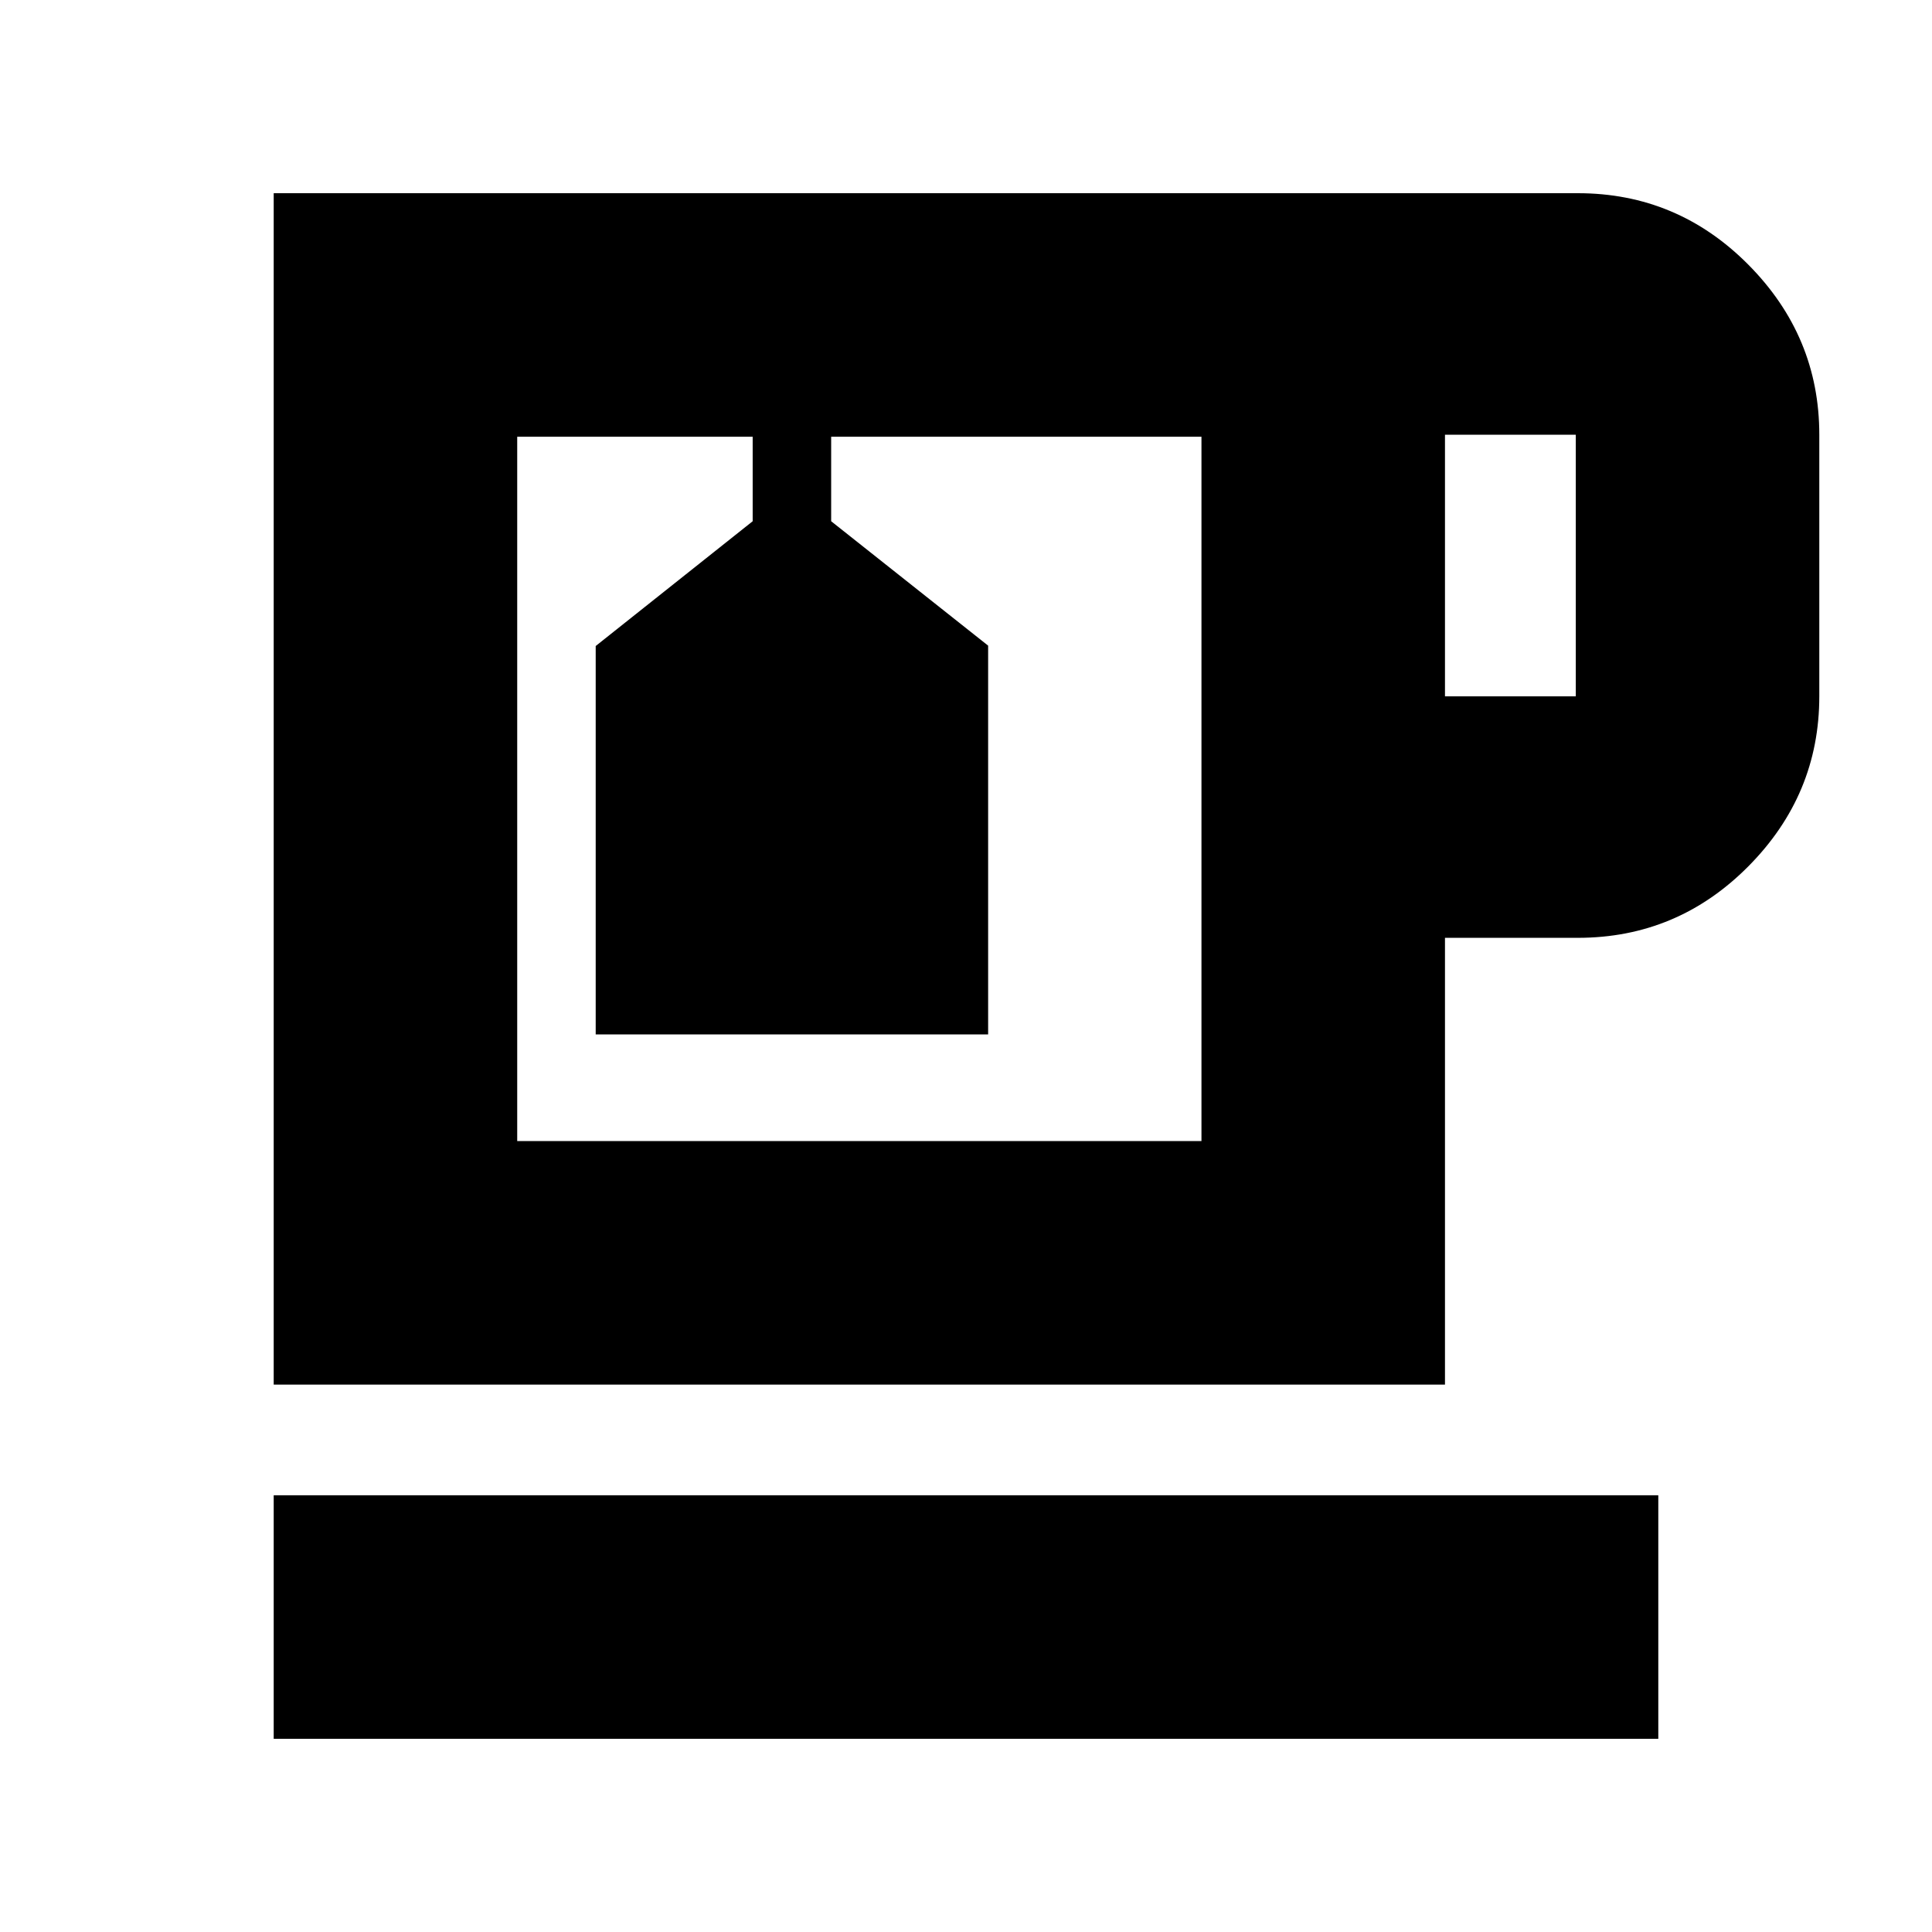 <svg xmlns="http://www.w3.org/2000/svg" height="24" viewBox="0 -960 960 960" width="24"><path d="M136-96v-121h688v121H136Zm0-176v-592h648q49.5 0 84.75 35.53T904-744v130q0 48.94-35.25 84.47T784-494h-66v222H136Zm121-471h340-340Zm461 129h65v-130h-65v130ZM597-393v-350H413v42l78 61.82V-446H296v-193l78-62v-42H257v350h340ZM354-743h39-39Z"/></svg>